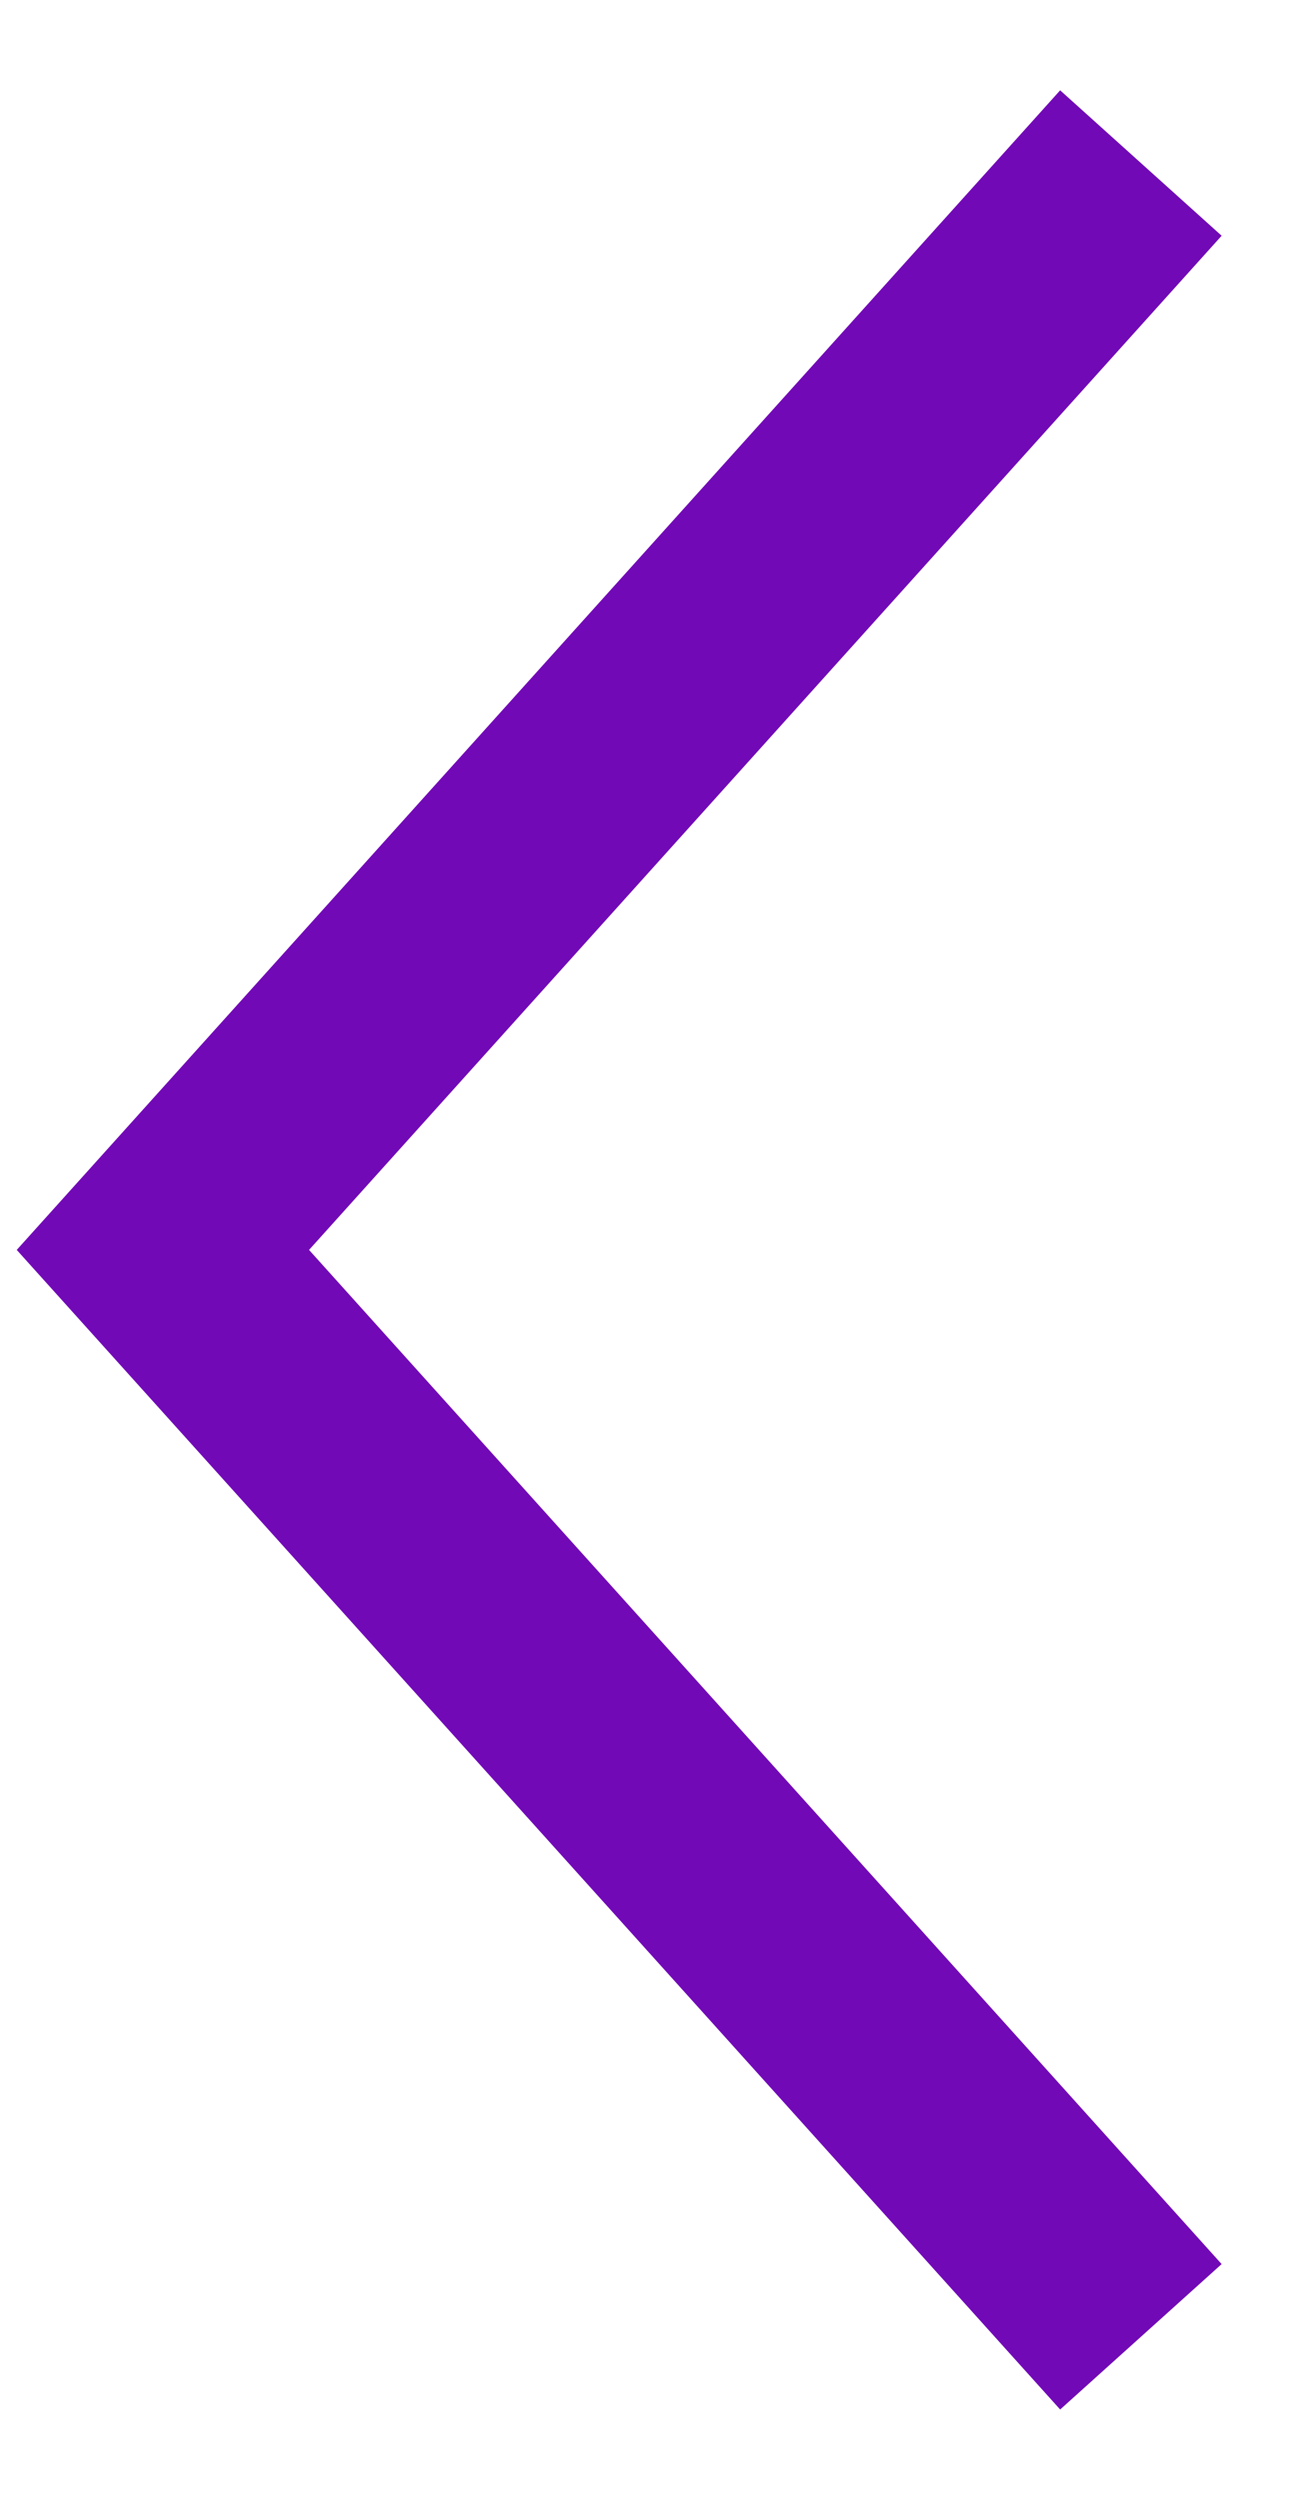 <svg width="12" height="23" viewBox="0 0 12 23" fill="none" xmlns="http://www.w3.org/2000/svg">
<path fill-rule="evenodd" clip-rule="evenodd" d="M2.844 11.5L11.242 2.169L9.756 0.831L0.154 11.5L9.756 22.169L11.242 20.831L2.844 11.5Z" fill="#7209B7"/>
</svg>
